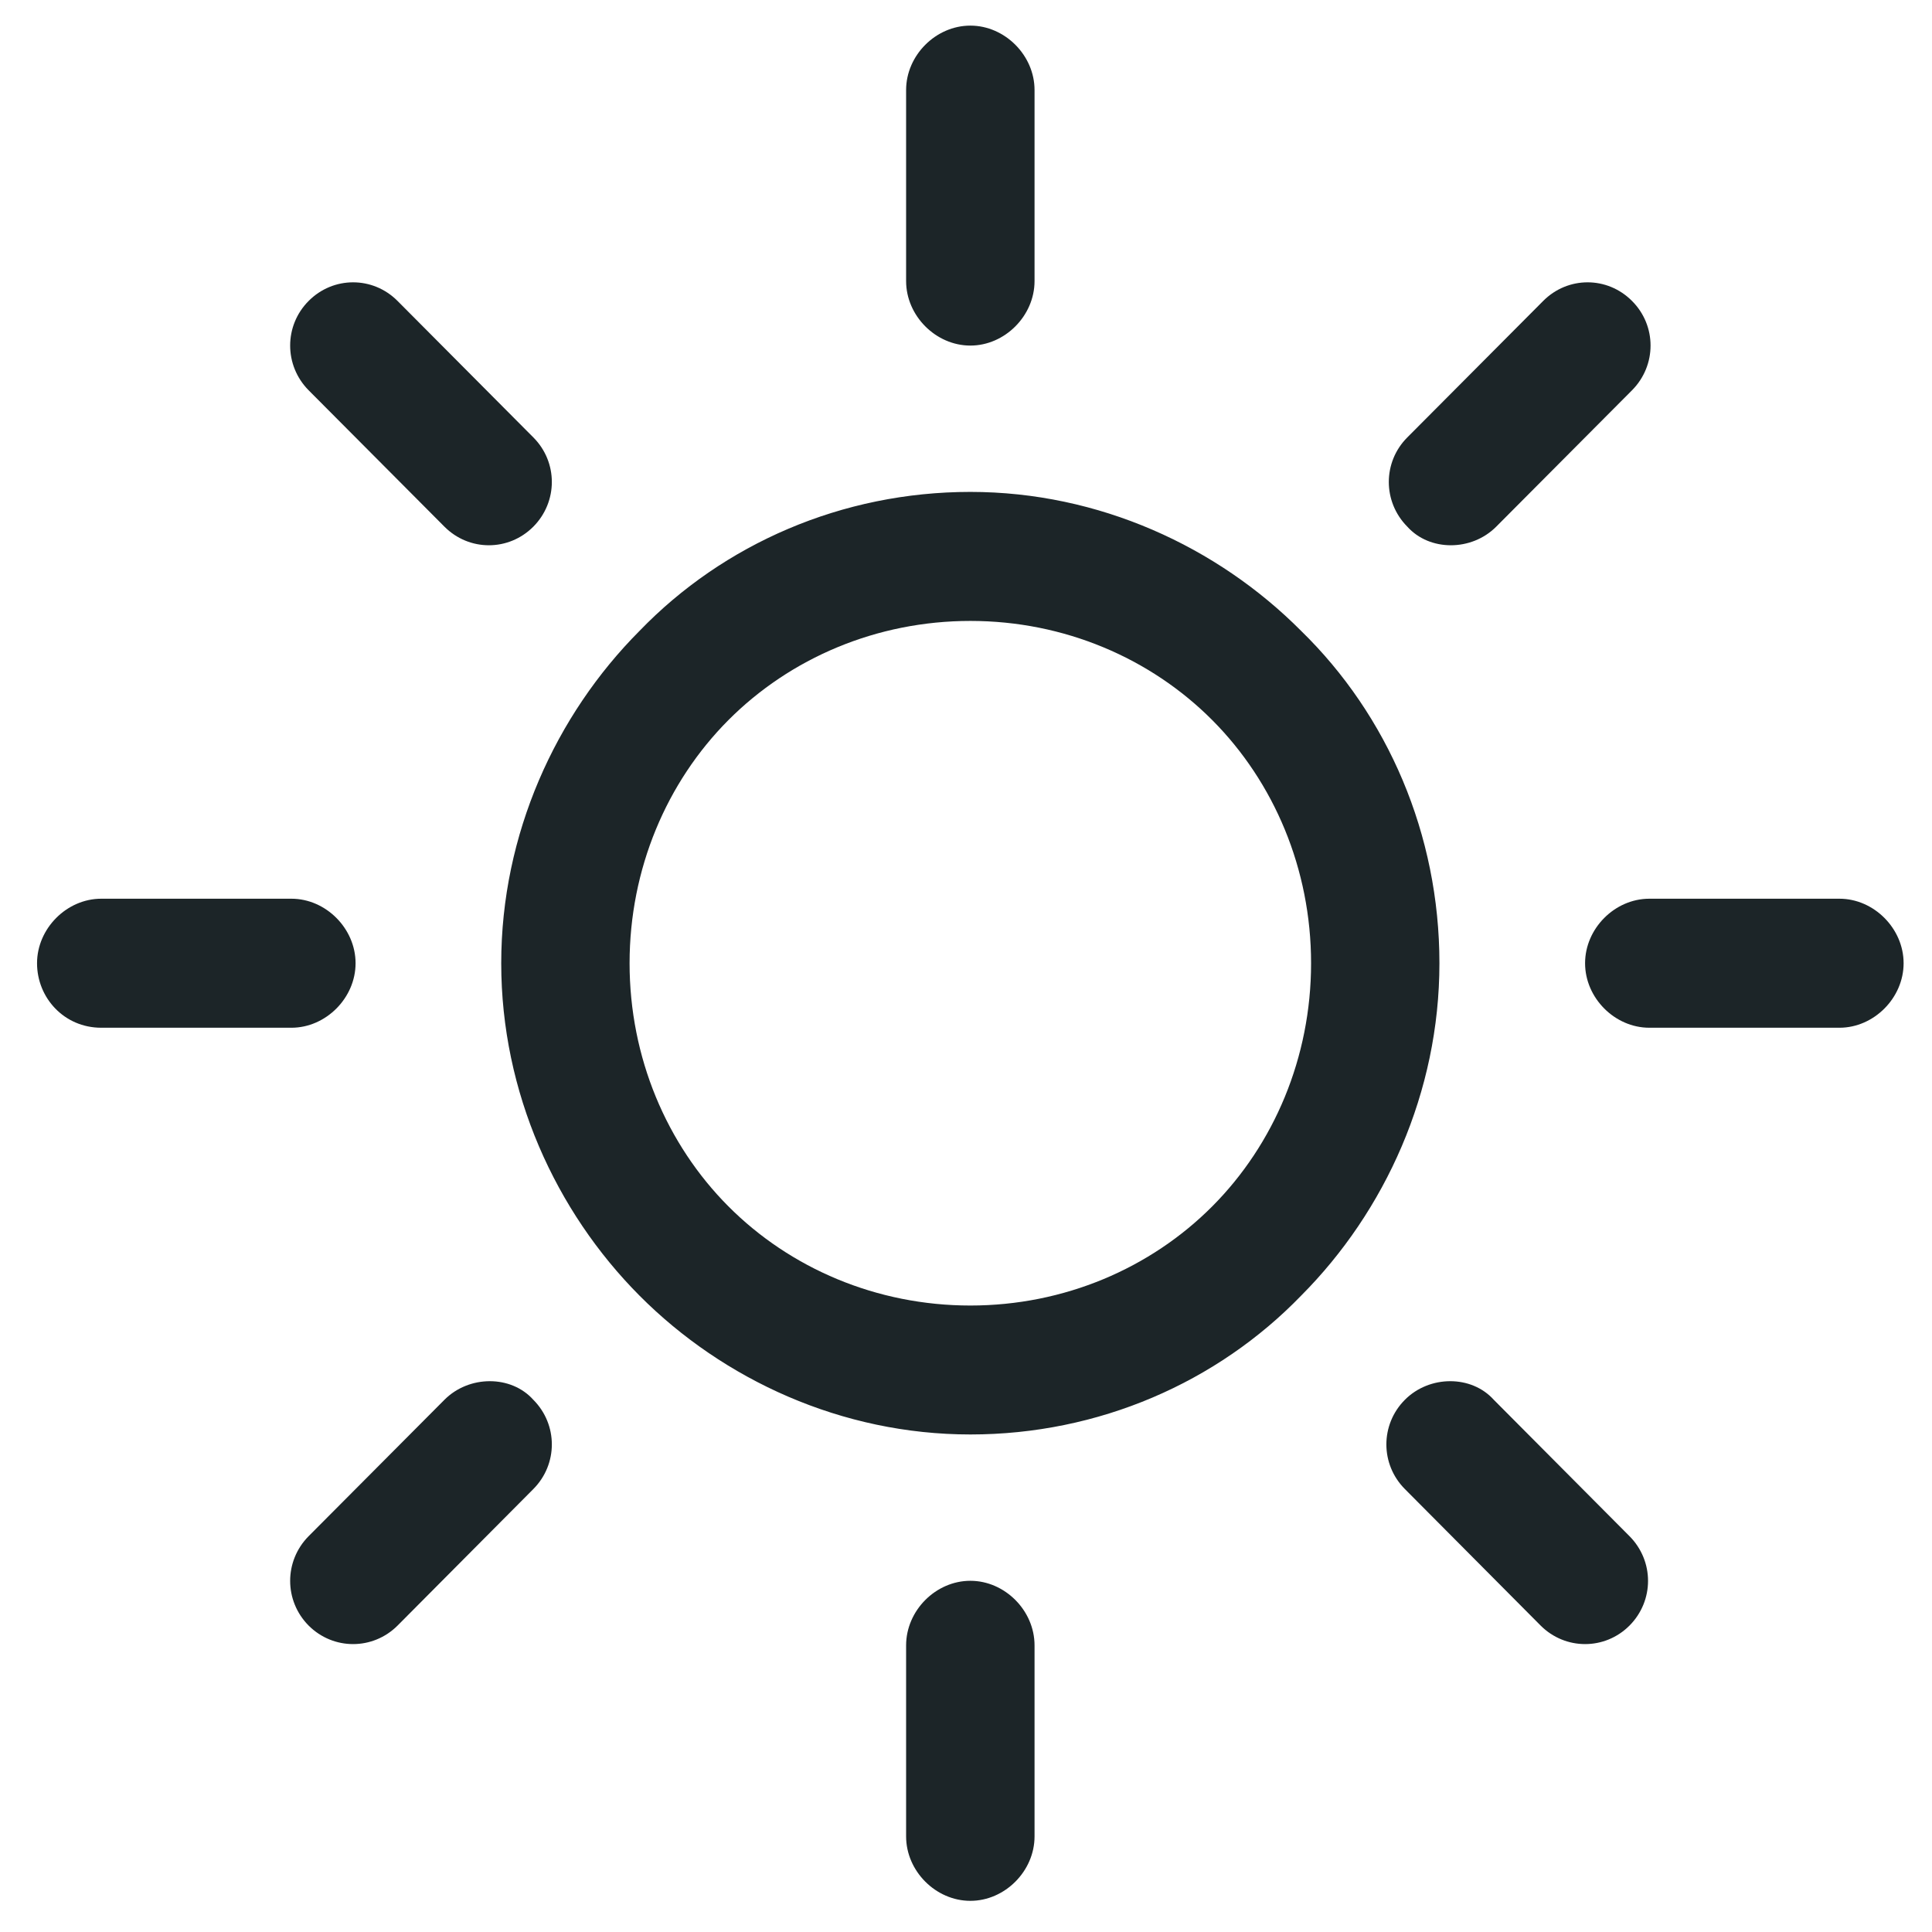 <svg 
 xmlns="http://www.w3.org/2000/svg"
 xmlns:xlink="http://www.w3.org/1999/xlink"
 width="23px" height="23px">
<path fill-rule="evenodd"  fill="rgb(28, 37, 40)"
 d="M21.898,12.235 L19.635,12.235 C19.223,12.235 18.870,11.880 18.870,11.467 C18.870,11.054 19.223,10.699 19.635,10.699 L21.898,10.699 C22.309,10.699 22.662,11.054 22.662,11.467 C22.662,11.880 22.309,12.235 21.898,12.235 ZM17.812,6.270 C17.518,6.565 17.019,6.565 16.754,6.270 C16.460,5.974 16.460,5.501 16.754,5.207 L18.371,3.583 C18.665,3.287 19.135,3.287 19.429,3.583 C19.723,3.877 19.723,4.350 19.429,4.646 L17.812,6.270 ZM15.490,15.424 C14.491,16.457 13.080,17.077 11.552,17.077 C10.023,17.077 8.612,16.428 7.613,15.424 C6.614,14.420 5.967,13.003 5.967,11.467 C5.967,9.932 6.614,8.514 7.613,7.511 C8.612,6.476 10.023,5.856 11.552,5.856 C13.080,5.856 14.491,6.506 15.490,7.511 C16.519,8.514 17.136,9.932 17.136,11.467 C17.136,13.003 16.490,14.420 15.490,15.424 ZM14.432,8.573 C13.697,7.835 12.669,7.392 11.552,7.392 C10.435,7.392 9.406,7.835 8.671,8.573 C7.936,9.311 7.495,10.345 7.495,11.467 C7.495,12.589 7.936,13.623 8.671,14.361 C9.406,15.099 10.435,15.542 11.552,15.542 C12.669,15.542 13.697,15.099 14.432,14.361 C15.167,13.623 15.608,12.589 15.608,11.467 C15.608,10.345 15.167,9.311 14.432,8.573 ZM11.552,4.114 C11.140,4.114 10.787,3.759 10.787,3.346 L10.787,1.072 C10.787,0.659 11.140,0.305 11.552,0.305 C11.963,0.305 12.316,0.659 12.316,1.072 L12.316,3.346 C12.316,3.759 11.963,4.114 11.552,4.114 ZM5.291,6.270 L3.674,4.646 C3.381,4.350 3.381,3.877 3.674,3.583 C3.968,3.287 4.439,3.287 4.733,3.583 L6.349,5.207 C6.643,5.501 6.643,5.974 6.349,6.270 C6.055,6.565 5.585,6.565 5.291,6.270 ZM4.233,11.467 C4.233,11.880 3.880,12.235 3.469,12.235 L1.205,12.235 C0.765,12.235 0.441,11.880 0.441,11.467 C0.441,11.054 0.794,10.699 1.205,10.699 L3.469,10.699 C3.880,10.699 4.233,11.054 4.233,11.467 ZM5.291,16.664 C5.585,16.369 6.085,16.369 6.349,16.664 C6.643,16.959 6.643,17.432 6.349,17.727 L4.733,19.352 C4.439,19.646 3.968,19.646 3.674,19.352 C3.381,19.056 3.381,18.584 3.674,18.288 L5.291,16.664 ZM11.552,18.819 C11.963,18.819 12.316,19.173 12.316,19.588 L12.316,21.862 C12.316,22.275 11.963,22.629 11.552,22.629 C11.140,22.629 10.787,22.275 10.787,21.862 L10.787,19.588 C10.787,19.173 11.140,18.819 11.552,18.819 ZM17.783,16.664 L19.399,18.288 C19.693,18.584 19.693,19.056 19.399,19.352 C19.106,19.646 18.635,19.646 18.341,19.352 L16.725,17.727 C16.431,17.432 16.431,16.959 16.725,16.664 C17.019,16.369 17.518,16.369 17.783,16.664 Z"/>
</svg>